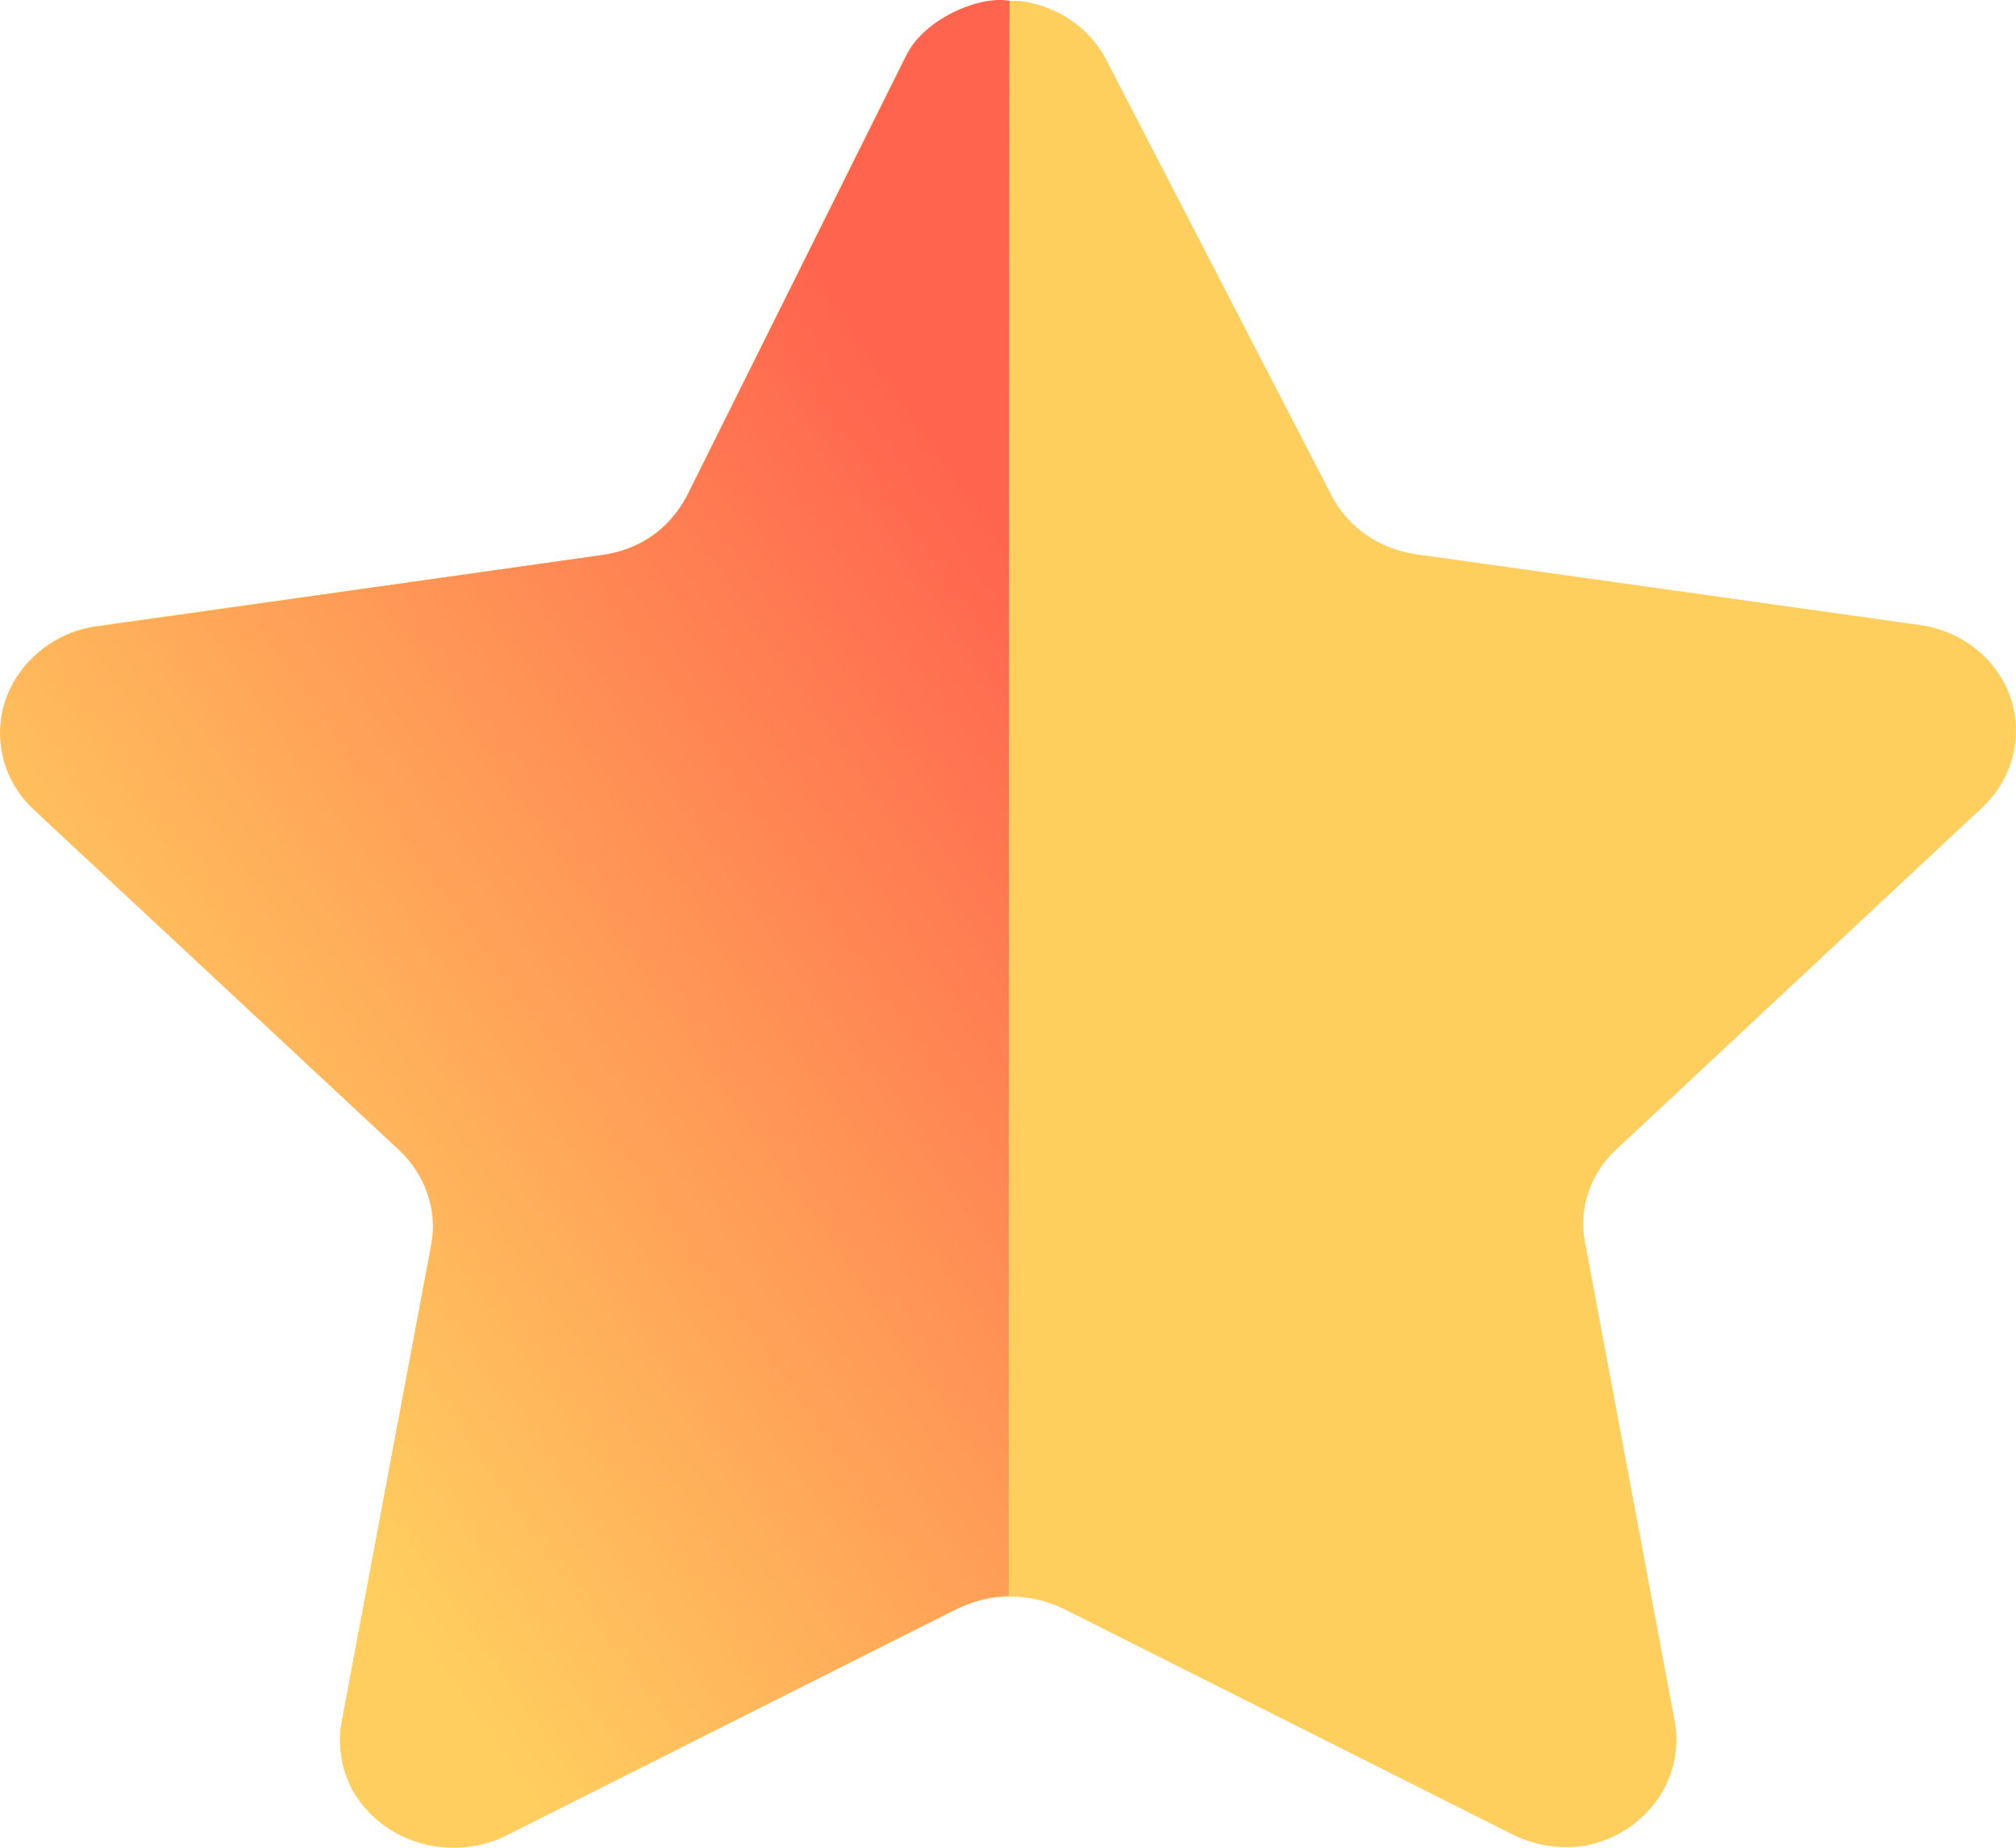 <svg width="24" height="22" viewBox="0 0 24 22" fill="none" xmlns="http://www.w3.org/2000/svg">
<path d="M13.175 0.722L15.851 5.898C16.044 6.275 16.42 6.537 16.857 6.599L22.851 7.441C23.203 7.489 23.521 7.668 23.734 7.938C23.947 8.209 24.038 8.549 23.986 8.883C23.944 9.159 23.809 9.416 23.6 9.613L19.254 13.674C18.936 13.961 18.791 14.38 18.869 14.79L19.939 20.505C20.058 21.189 19.585 21.839 18.869 21.977C18.576 22.021 18.276 21.975 18.013 21.845L12.661 19.155C12.264 18.962 11.794 18.962 11.398 19.155L6.046 21.845C5.386 22.183 4.563 21.952 4.205 21.327C4.069 21.077 4.02 20.793 4.065 20.515L5.136 14.8C5.214 14.39 5.069 13.971 4.75 13.684L0.405 9.624C0.15 9.385 0.006 9.06 0.006 8.72C0.006 8.381 0.15 8.055 0.405 7.817C0.61 7.615 0.882 7.486 1.175 7.451L7.17 6.609C7.606 6.547 7.983 6.285 8.176 5.908L10.755 0.722C10.981 0.279 11.457 0.002 11.976 0.011H12.136C12.587 0.065 12.978 0.333 13.175 0.722Z" fill="#FFCF5E"/>
<path d="M12.008 19.002C11.773 19.001 11.553 19.075 11.344 19.177L6.009 21.86C5.369 22.171 4.557 21.921 4.205 21.327C4.068 21.081 4.019 20.799 4.065 20.525L5.136 14.82C5.208 14.408 5.064 13.988 4.751 13.694L0.394 9.633C-0.131 9.134 -0.131 8.326 0.394 7.826C0.599 7.631 0.866 7.502 1.154 7.461L7.17 6.608C7.633 6.543 7.965 6.296 8.176 5.908L10.789 0.662C10.988 0.235 11.658 -0.06 12.019 0.01C12.008 0.356 12.008 18.769 12.008 19.002Z" fill="url(#paint0_linear)"/>
<defs>
<linearGradient id="paint0_linear" x1="-18" y1="11.5" x2="4.571" y2="-4.313" gradientUnits="userSpaceOnUse">
<stop stop-color="#FECA52"/>
<stop offset="0.516" stop-color="#FFCE5F"/>
<stop offset="1" stop-color="#FF644E"/>
</linearGradient>
</defs>
</svg>
